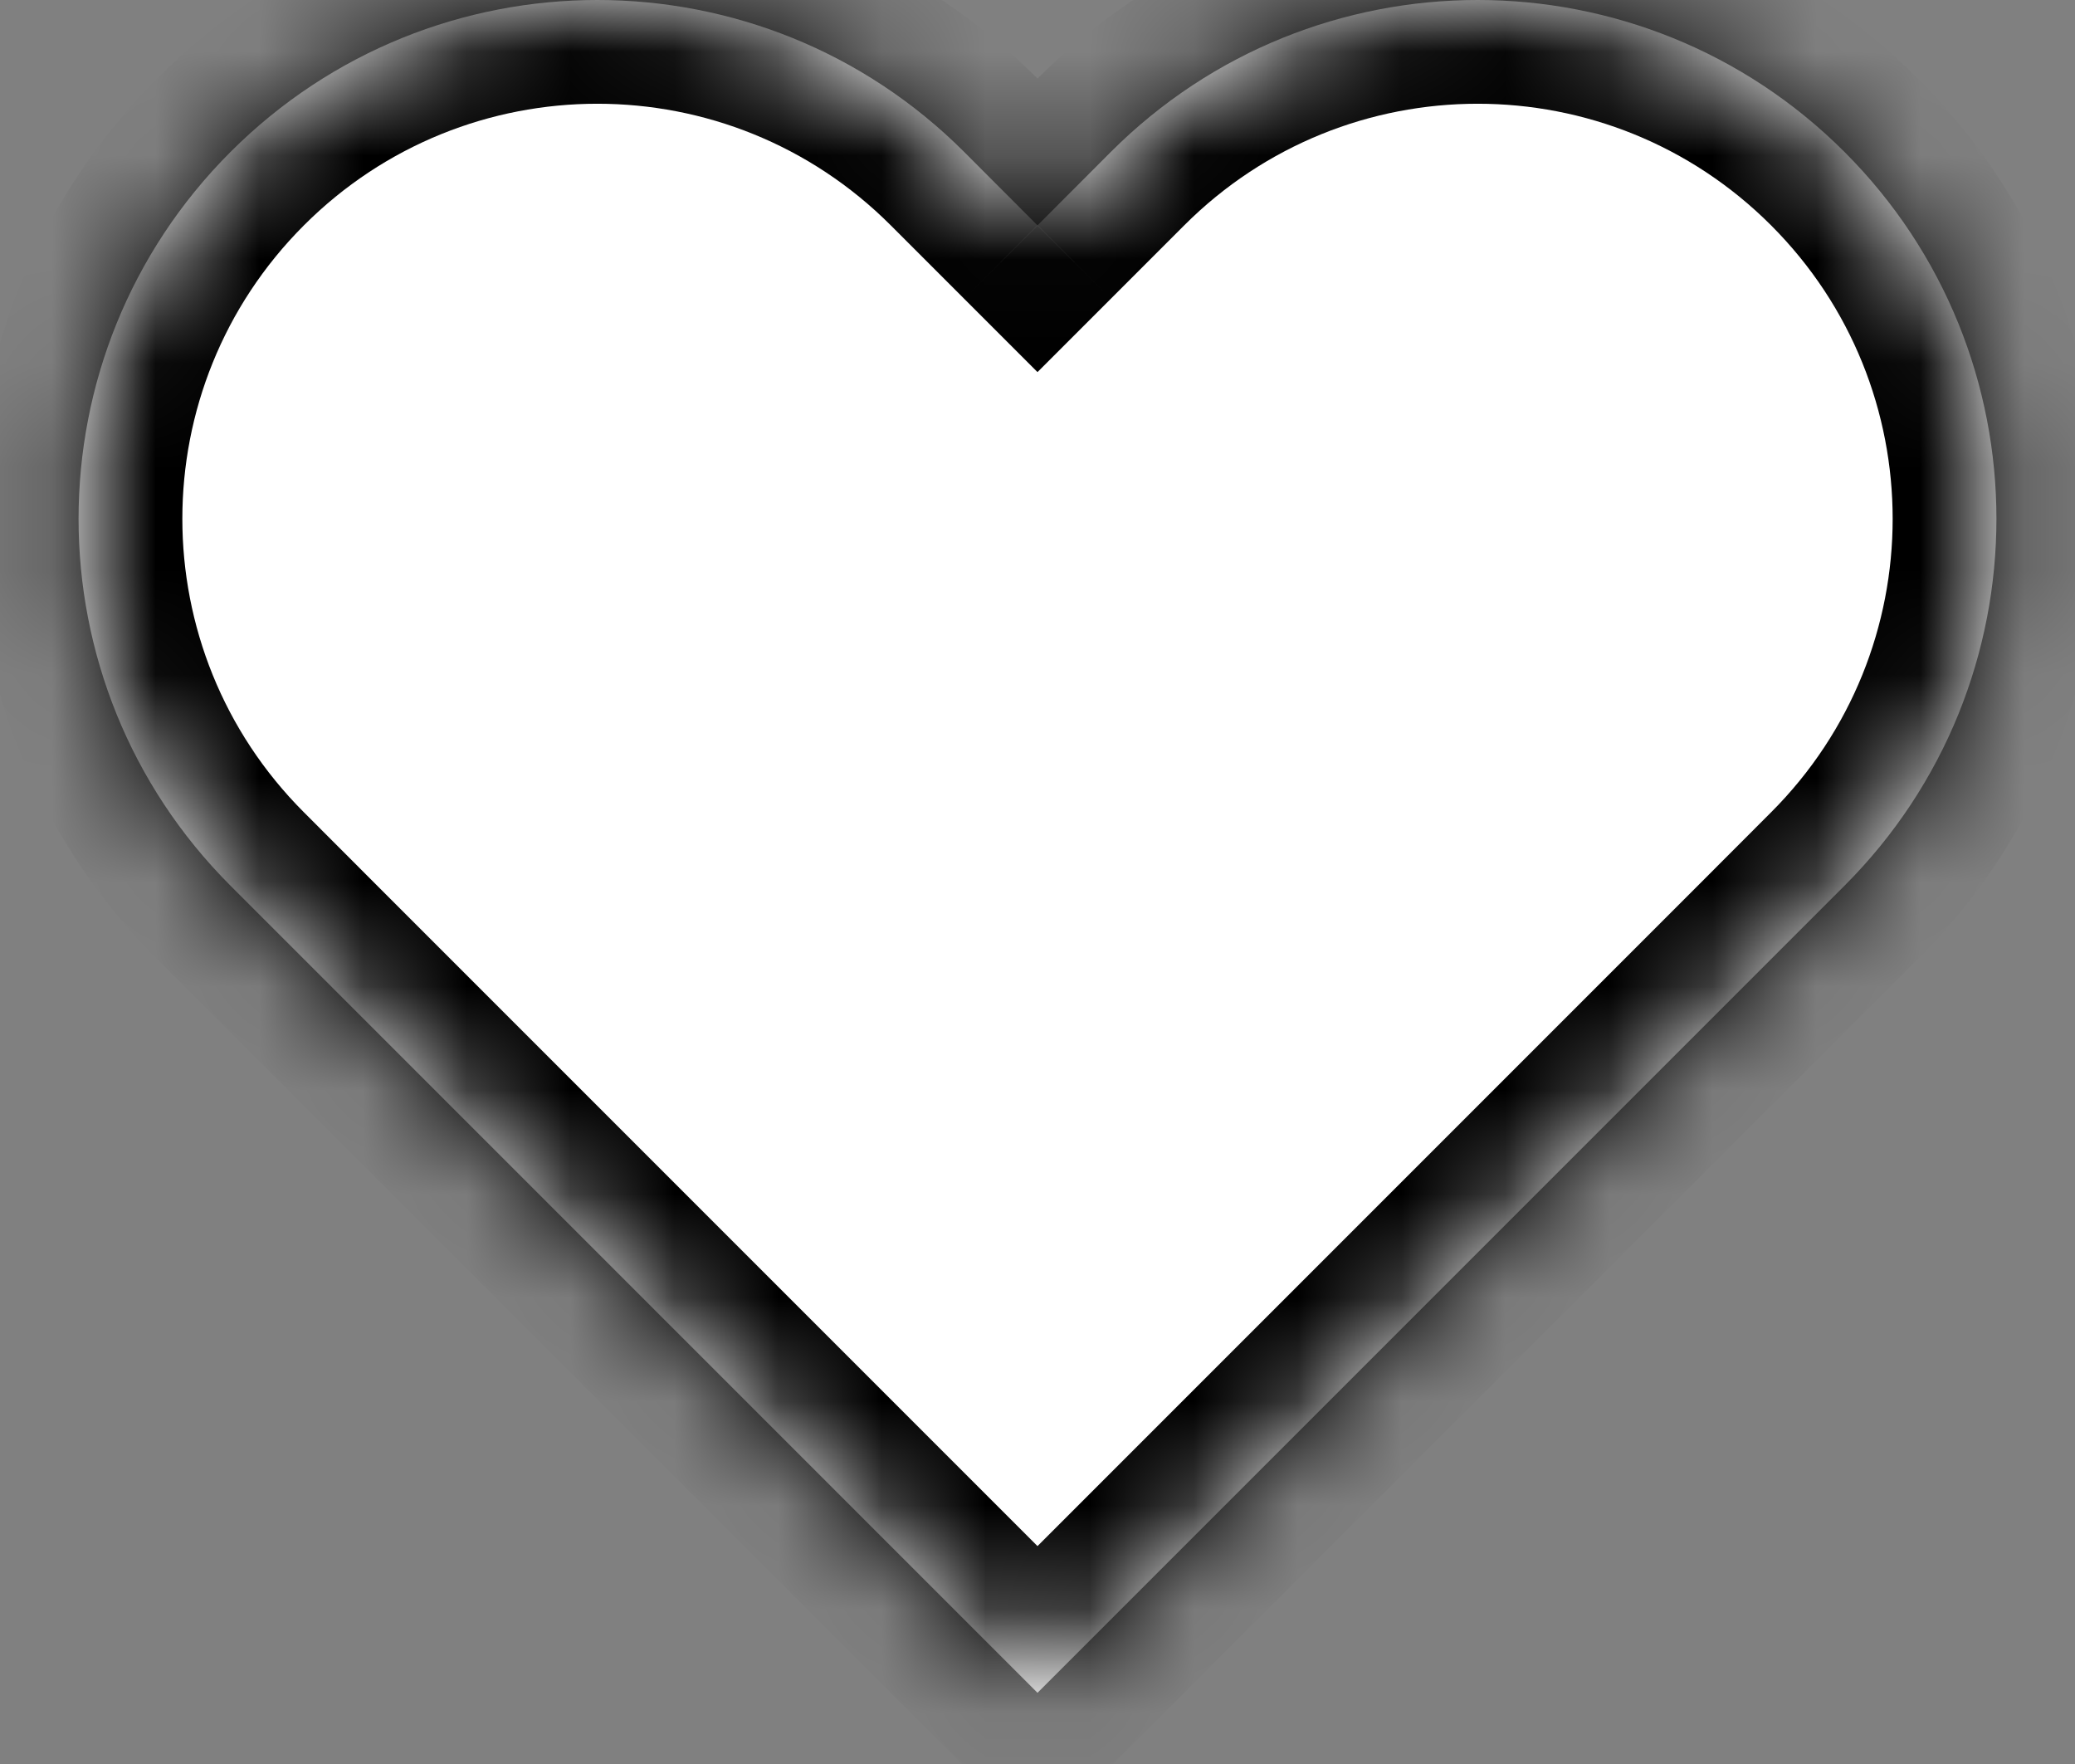 <svg width="20" height="17" viewBox="0 0 20 17" fill="none" xmlns="http://www.w3.org/2000/svg">
<rect x="0" y="0" width="20" height="17" fill="#808080" stroke="none"/>
<mask id="path-1-inside-1_102_15" fill="white">
<path fill-rule="evenodd" clip-rule="evenodd" d="M2.929 9.243L2.222 8.536C0.269 6.583 0.269 3.417 2.222 1.464C4.174 -0.488 7.34 -0.488 9.293 1.464L10 2.172L10.707 1.464C12.66 -0.488 15.825 -0.488 17.778 1.464C19.731 3.417 19.731 6.583 17.778 8.536L17.071 9.243L10 16.314L2.929 9.243Z"/>
</mask>
<path fill-rule="evenodd" clip-rule="evenodd" d="M2.929 9.243L2.222 8.536C0.269 6.583 0.269 3.417 2.222 1.464C4.174 -0.488 7.34 -0.488 9.293 1.464L10 2.172L10.707 1.464C12.66 -0.488 15.825 -0.488 17.778 1.464C19.731 3.417 19.731 6.583 17.778 8.536L17.071 9.243L10 16.314L2.929 9.243Z" fill="white"/>
<path d="M2.222 8.536L1.515 9.243L1.515 9.243L2.222 8.536ZM2.929 9.243L3.636 8.536L3.636 8.536L2.929 9.243ZM2.222 1.464L2.929 2.172L2.929 2.172L2.222 1.464ZM9.293 1.464L8.586 2.172L8.586 2.172L9.293 1.464ZM10 2.172L9.293 2.879L10 3.586L10.707 2.879L10 2.172ZM10.707 1.464L11.414 2.172L11.414 2.172L10.707 1.464ZM17.778 1.464L17.071 2.172L17.071 2.172L17.778 1.464ZM17.778 8.536L18.485 9.243L18.485 9.243L17.778 8.536ZM17.071 9.243L16.364 8.536L16.364 8.536L17.071 9.243ZM10 16.314L9.293 17.021L10 17.728L10.707 17.021L10 16.314ZM1.515 9.243L2.222 9.95L3.636 8.536L2.929 7.828L1.515 9.243ZM1.515 0.757C-0.828 3.101 -0.828 6.899 1.515 9.243L2.929 7.828C1.367 6.266 1.367 3.734 2.929 2.172L1.515 0.757ZM10 0.757C7.657 -1.586 3.858 -1.586 1.515 0.757L2.929 2.172C4.491 0.609 7.024 0.609 8.586 2.172L10 0.757ZM10.707 1.464L10 0.757L8.586 2.172L9.293 2.879L10.707 1.464ZM10 0.757L9.293 1.464L10.707 2.879L11.414 2.172L10 0.757ZM18.485 0.757C16.142 -1.586 12.343 -1.586 10 0.757L11.414 2.172C12.976 0.609 15.509 0.609 17.071 2.172L18.485 0.757ZM18.485 9.243C20.828 6.899 20.828 3.1 18.485 0.757L17.071 2.172C18.633 3.734 18.633 6.266 17.071 7.828L18.485 9.243ZM17.778 9.95L18.485 9.243L17.071 7.828L16.364 8.536L17.778 9.95ZM10.707 17.021L17.778 9.95L16.364 8.536L9.293 15.607L10.707 17.021ZM2.222 9.95L9.293 17.021L10.707 15.607L3.636 8.536L2.222 9.95Z" fill="black" mask="url(#path-1-inside-1_102_15)"/>
</svg>
